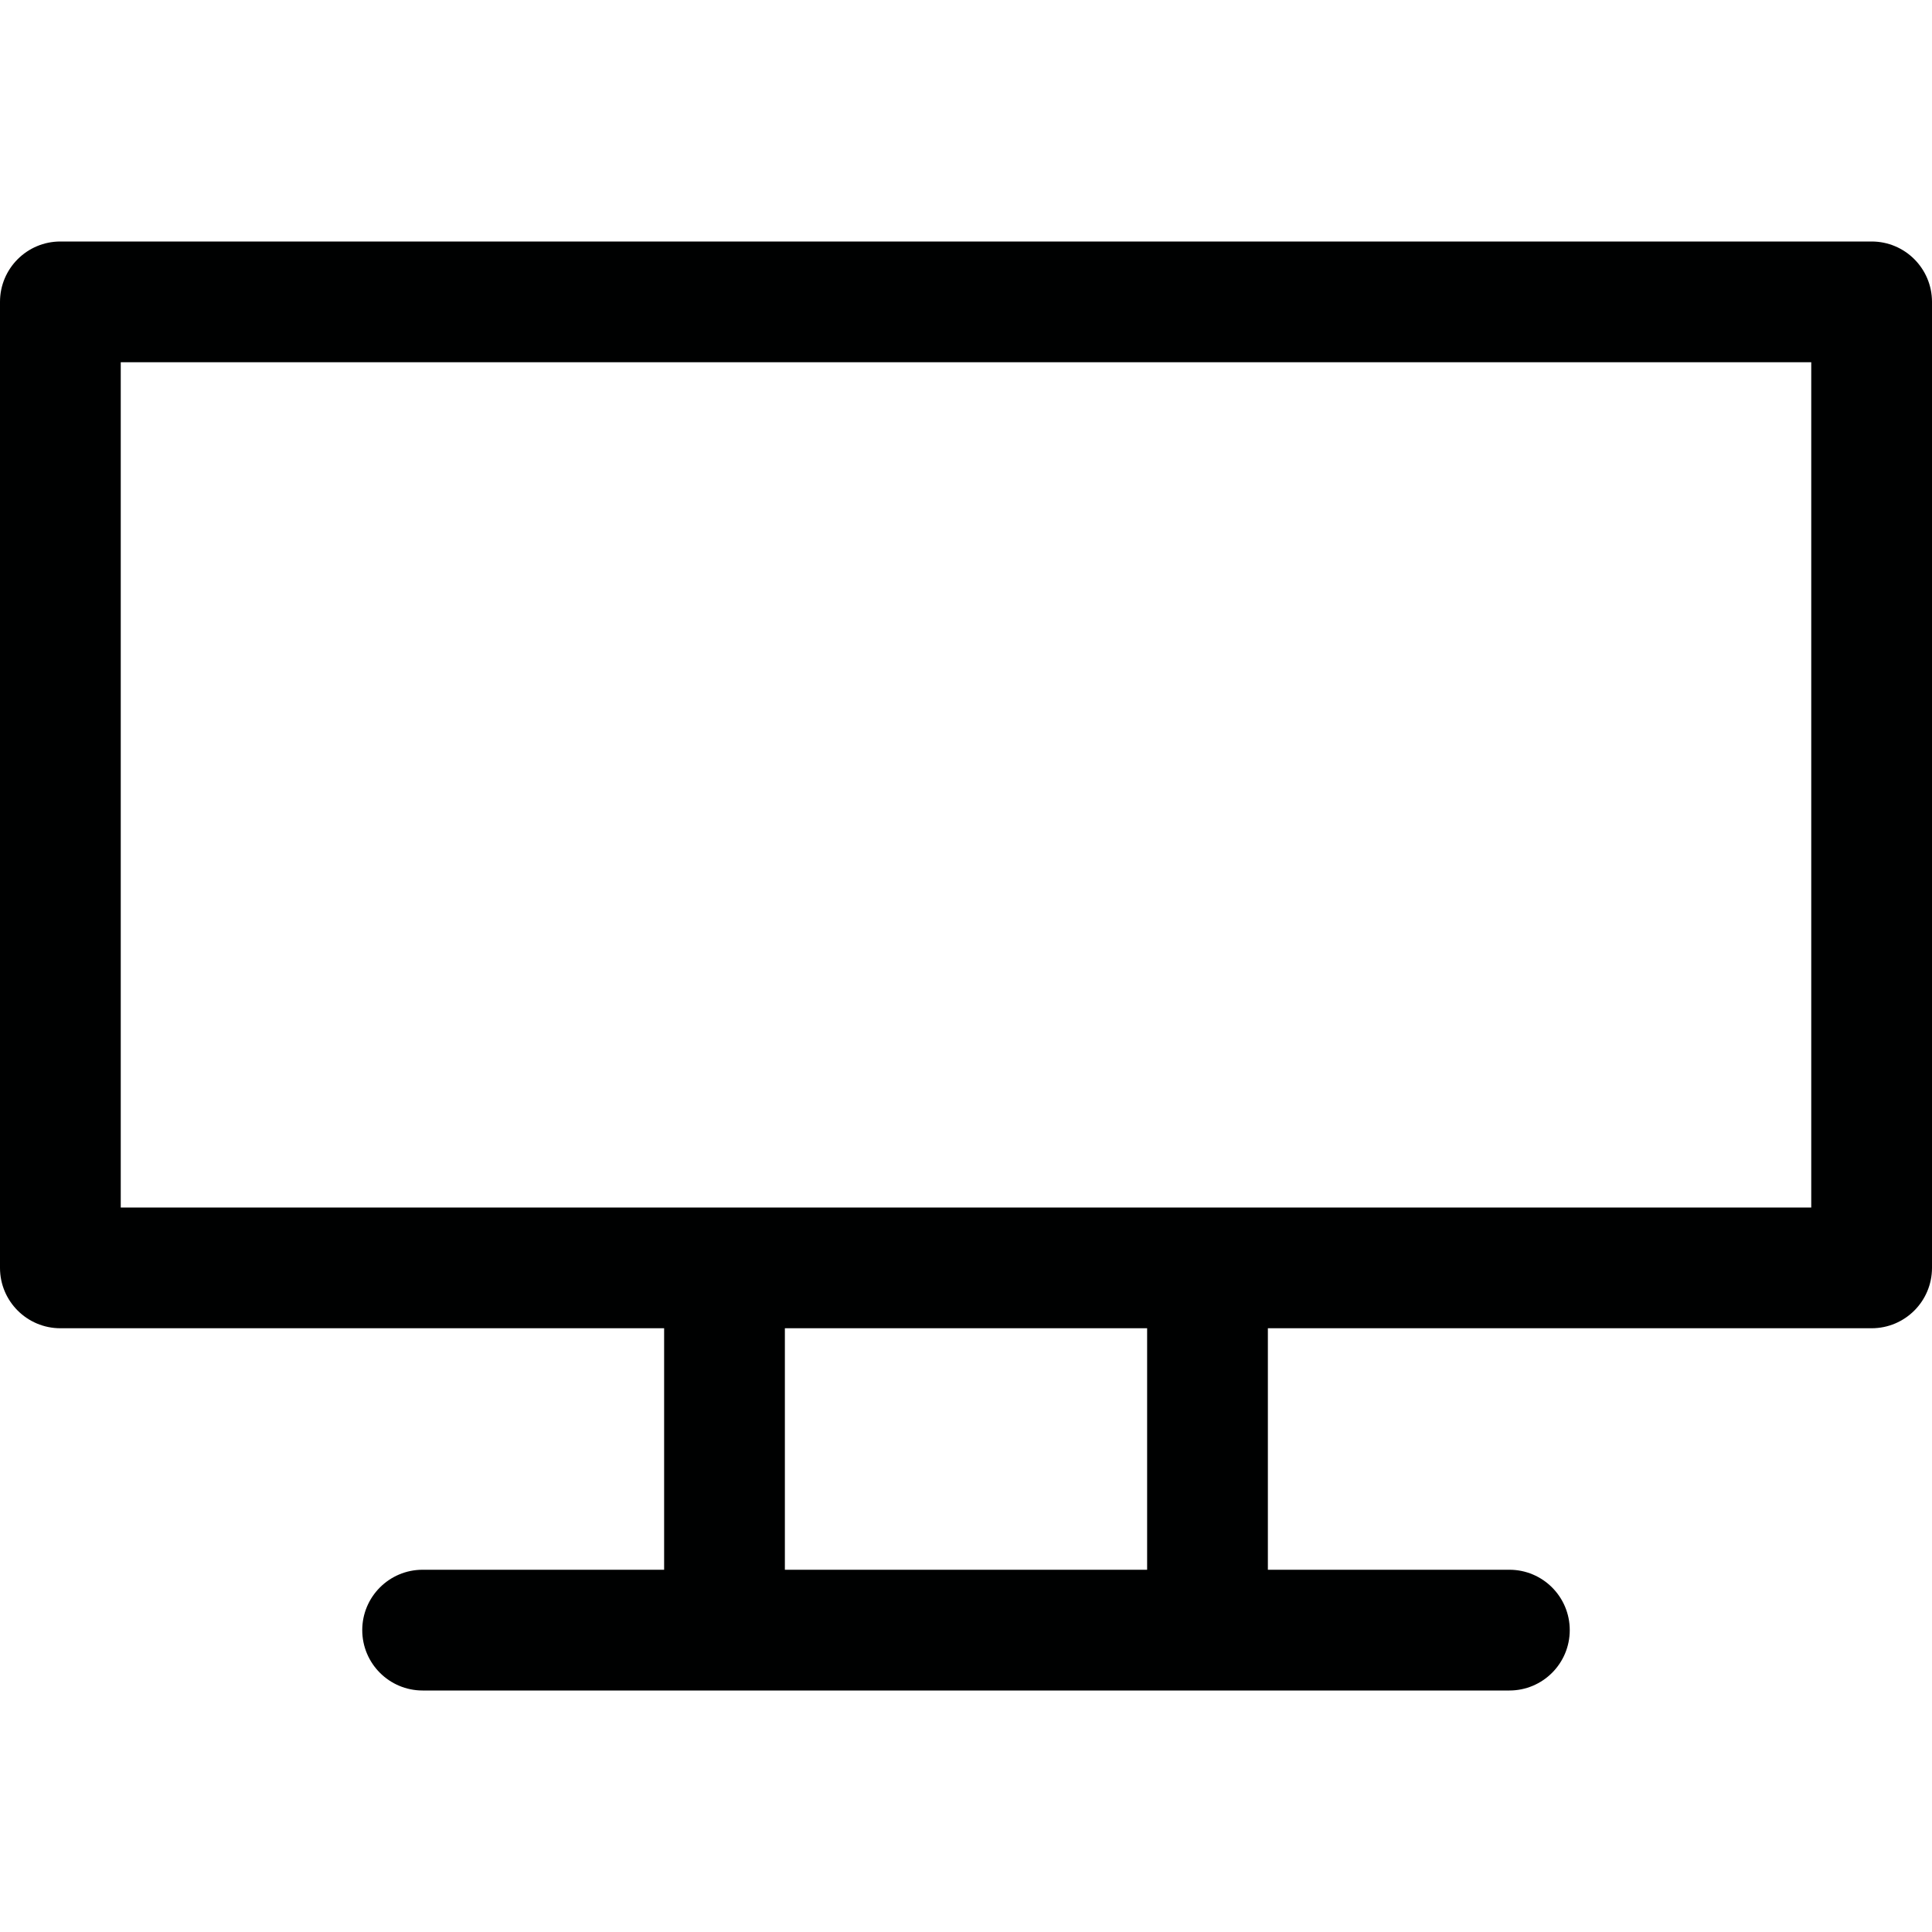 <?xml version="1.0" encoding="utf-8"?>
<!-- Generator: Adobe Illustrator 21.0.0, SVG Export Plug-In . SVG Version: 6.00 Build 0)  -->
<svg version="1.1" id="Layer_1" xmlns="http://www.w3.org/2000/svg" xmlns:xlink="http://www.w3.org/1999/xlink" x="0px" y="0px"
	 viewBox="0 0 800 800" enable-background="new 0 0 800 800" xml:space="preserve">
<path fill="#000101" d="M775,100H25c-13.807,0-25,11.193-25,25v400c0,13.807,11.193,25,25,25h250v100H175
	c-13.808,0-25,11.193-25,25s11.192,25,25,25h125h200h125c13.808,0,25-11.193,25-25s-11.192-25-25-25H525V550h250
	c13.807,0,25-11.193,25-25V125C800,111.193,788.807,100,775,100z M475,650H325V550h150V650z M750,500H500H300H50V150
	h700V500z"/>
</svg>
